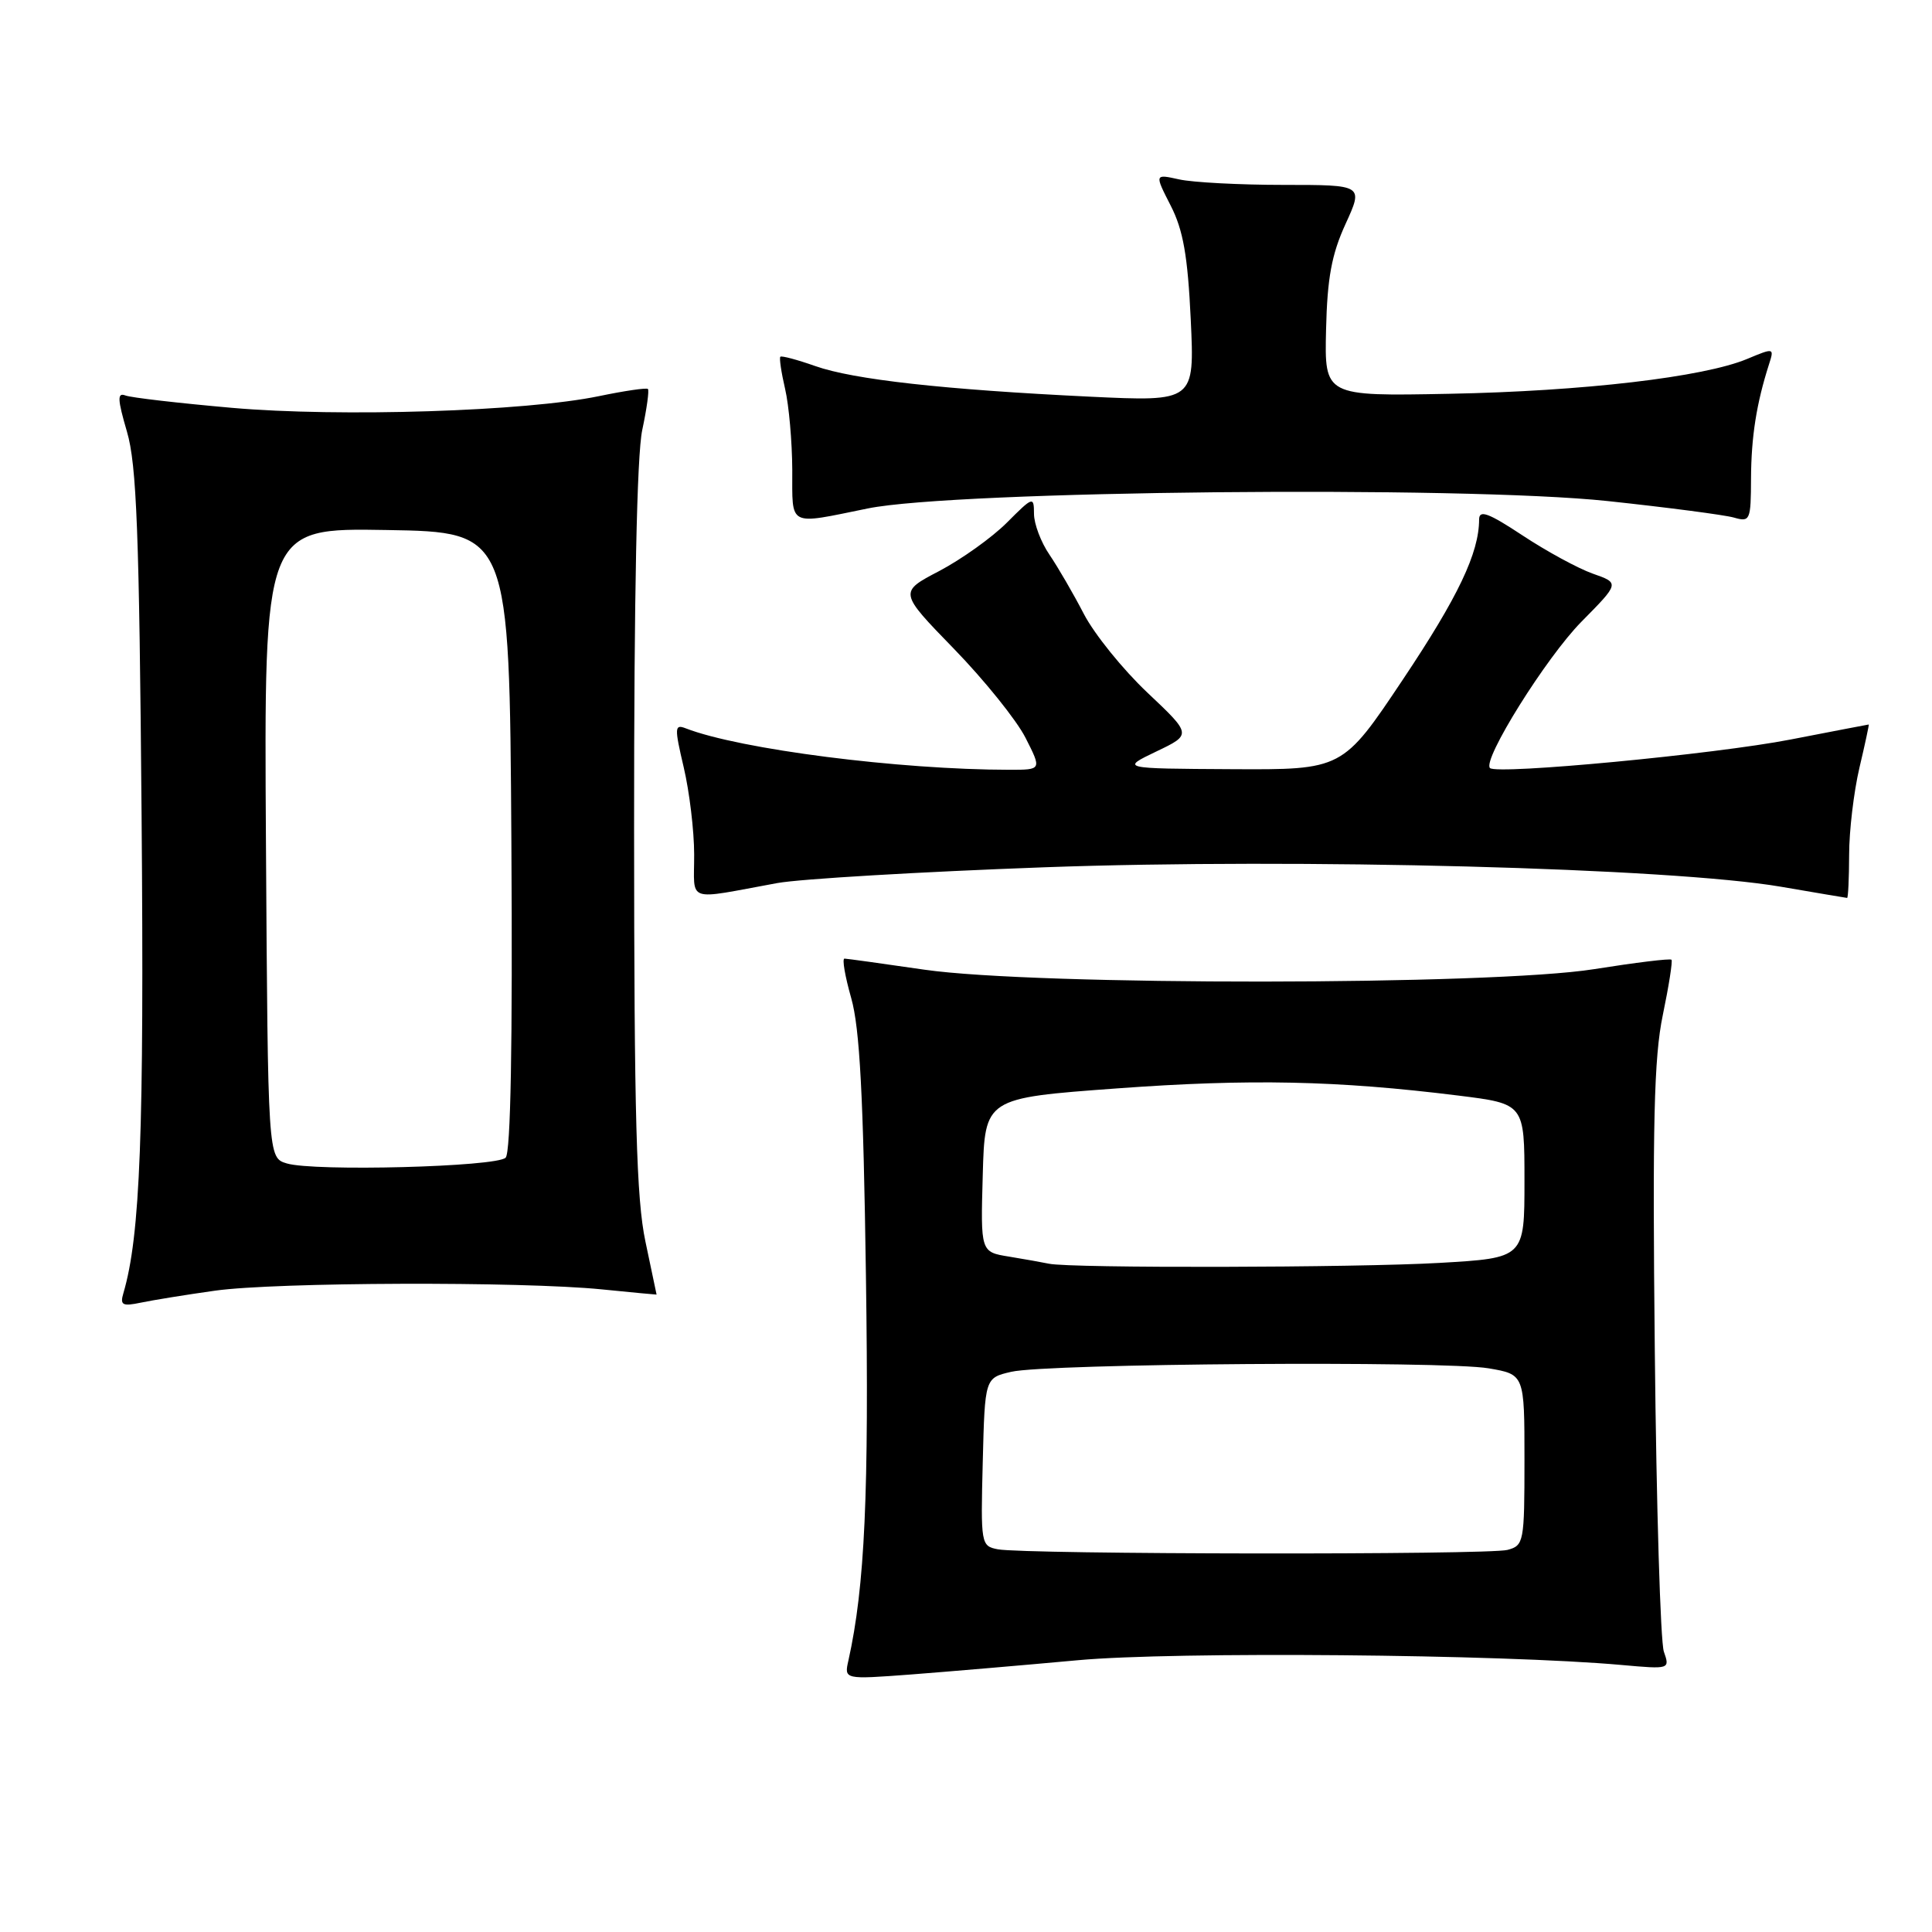 <?xml version="1.0" encoding="UTF-8" standalone="no"?>
<!DOCTYPE svg PUBLIC "-//W3C//DTD SVG 1.1//EN" "http://www.w3.org/Graphics/SVG/1.1/DTD/svg11.dtd" >
<svg xmlns="http://www.w3.org/2000/svg" xmlns:xlink="http://www.w3.org/1999/xlink" version="1.1" viewBox="0 0 256 256">
 <g >
 <path fill="currentColor"
d=" M 142.80 219.99 C 155.60 218.81 198.99 219.19 214.89 220.62 C 221.26 221.19 221.28 221.18 220.47 218.85 C 220.02 217.56 219.48 199.62 219.27 179.00 C 218.95 148.90 219.16 140.12 220.33 134.50 C 221.13 130.65 221.65 127.35 221.48 127.17 C 221.31 126.98 216.69 127.55 211.21 128.42 C 197.64 130.58 137.24 130.62 122.50 128.49 C 117.00 127.69 112.23 127.03 111.90 127.02 C 111.56 127.01 111.97 129.36 112.79 132.25 C 113.92 136.22 114.40 145.19 114.74 169.04 C 115.16 197.83 114.60 210.23 112.42 220.02 C 111.85 222.54 111.85 222.54 120.68 221.88 C 125.53 221.51 135.48 220.66 142.80 219.99 Z  M 28.50 171.02 C 36.57 169.89 69.06 169.78 79.75 170.85 C 83.74 171.25 87.00 171.56 87.00 171.54 C 87.00 171.52 86.33 168.35 85.52 164.50 C 84.33 158.88 84.03 148.09 84.02 109.80 C 84.01 78.88 84.39 60.30 85.10 56.98 C 85.70 54.17 86.04 51.72 85.85 51.54 C 85.66 51.36 82.74 51.79 79.37 52.49 C 69.66 54.51 45.01 55.29 30.73 54.04 C 23.70 53.42 17.35 52.69 16.61 52.40 C 15.52 51.99 15.57 52.91 16.82 57.19 C 18.11 61.56 18.45 70.54 18.76 108.00 C 19.11 150.06 18.59 163.74 16.35 171.35 C 15.88 172.93 16.22 173.12 18.65 172.61 C 20.22 172.28 24.65 171.56 28.50 171.02 Z  M 103.00 117.01 C 106.03 116.46 121.94 115.52 138.37 114.92 C 172.10 113.70 221.41 115.00 236.00 117.50 C 240.68 118.30 244.61 118.97 244.75 118.98 C 244.89 118.99 245.01 116.41 245.02 113.25 C 245.02 110.09 245.64 104.91 246.38 101.75 C 247.13 98.59 247.68 96.00 247.62 96.00 C 247.55 96.00 242.89 96.90 237.26 97.99 C 227.25 99.94 198.34 102.68 197.43 101.77 C 196.38 100.71 204.88 87.11 209.55 82.38 C 214.61 77.26 214.61 77.26 211.05 76.01 C 209.10 75.32 204.91 73.04 201.75 70.95 C 197.22 67.96 196.00 67.51 195.99 68.83 C 195.98 73.28 193.21 79.09 185.89 90.04 C 177.90 102.00 177.90 102.00 163.20 101.92 C 148.50 101.84 148.50 101.84 153.21 99.58 C 157.92 97.33 157.92 97.33 152.03 91.77 C 148.79 88.71 145.01 84.03 143.62 81.36 C 142.24 78.69 140.18 75.15 139.06 73.50 C 137.93 71.85 137.01 69.41 137.01 68.08 C 137.00 65.74 136.88 65.78 133.41 69.26 C 131.43 71.24 127.40 74.11 124.46 75.66 C 119.10 78.46 119.10 78.46 126.41 85.98 C 130.43 90.12 134.69 95.41 135.88 97.75 C 138.04 102.00 138.04 102.00 133.77 102.00 C 119.14 101.99 98.03 99.29 90.87 96.51 C 89.38 95.93 89.35 96.38 90.60 101.69 C 91.35 104.88 91.98 110.08 91.98 113.22 C 92.00 119.71 90.69 119.26 103.00 117.01 Z  M 115.00 67.37 C 126.60 65.01 193.66 64.34 213.00 66.39 C 220.97 67.24 228.51 68.23 229.75 68.58 C 231.90 69.20 232.00 68.97 232.02 63.37 C 232.05 57.86 232.74 53.47 234.40 48.28 C 235.11 46.08 235.07 46.07 231.51 47.56 C 225.74 49.97 209.79 51.84 192.00 52.18 C 175.50 52.50 175.50 52.50 175.71 43.68 C 175.87 36.83 176.45 33.70 178.29 29.68 C 180.66 24.50 180.66 24.50 170.08 24.50 C 164.26 24.50 158.03 24.17 156.24 23.77 C 152.98 23.05 152.98 23.05 155.12 27.24 C 156.78 30.48 157.38 33.90 157.78 42.33 C 158.29 53.22 158.29 53.22 144.40 52.56 C 125.11 51.63 113.09 50.30 108.01 48.50 C 105.63 47.66 103.56 47.11 103.40 47.27 C 103.24 47.43 103.52 49.34 104.03 51.53 C 104.54 53.71 104.96 58.54 104.98 62.25 C 105.00 69.91 104.29 69.55 115.00 67.37 Z  M 132.22 205.29 C 129.98 204.86 129.94 204.62 130.22 193.72 C 130.50 182.58 130.50 182.58 134.00 181.77 C 138.73 180.67 191.29 180.29 197.25 181.31 C 202.00 182.12 202.00 182.12 202.00 193.44 C 202.00 204.34 201.92 204.79 199.75 205.37 C 197.23 206.05 135.78 205.97 132.22 205.29 Z  M 139.00 167.45 C 138.18 167.28 135.80 166.85 133.72 166.51 C 129.93 165.90 129.93 165.90 130.22 155.70 C 130.50 145.50 130.50 145.50 148.00 144.22 C 165.63 142.93 177.15 143.17 193.25 145.17 C 202.00 146.26 202.00 146.26 202.00 156.48 C 202.00 166.69 202.00 166.69 190.75 167.34 C 179.62 167.98 141.89 168.06 139.00 167.45 Z  M 38.00 154.16 C 35.50 153.41 35.50 153.41 35.24 111.68 C 34.98 69.95 34.98 69.95 51.24 70.23 C 67.50 70.50 67.50 70.50 67.76 111.44 C 67.93 138.41 67.67 152.73 67.00 153.40 C 65.78 154.62 41.62 155.25 38.00 154.16 Z "/>
</g>
</svg>
